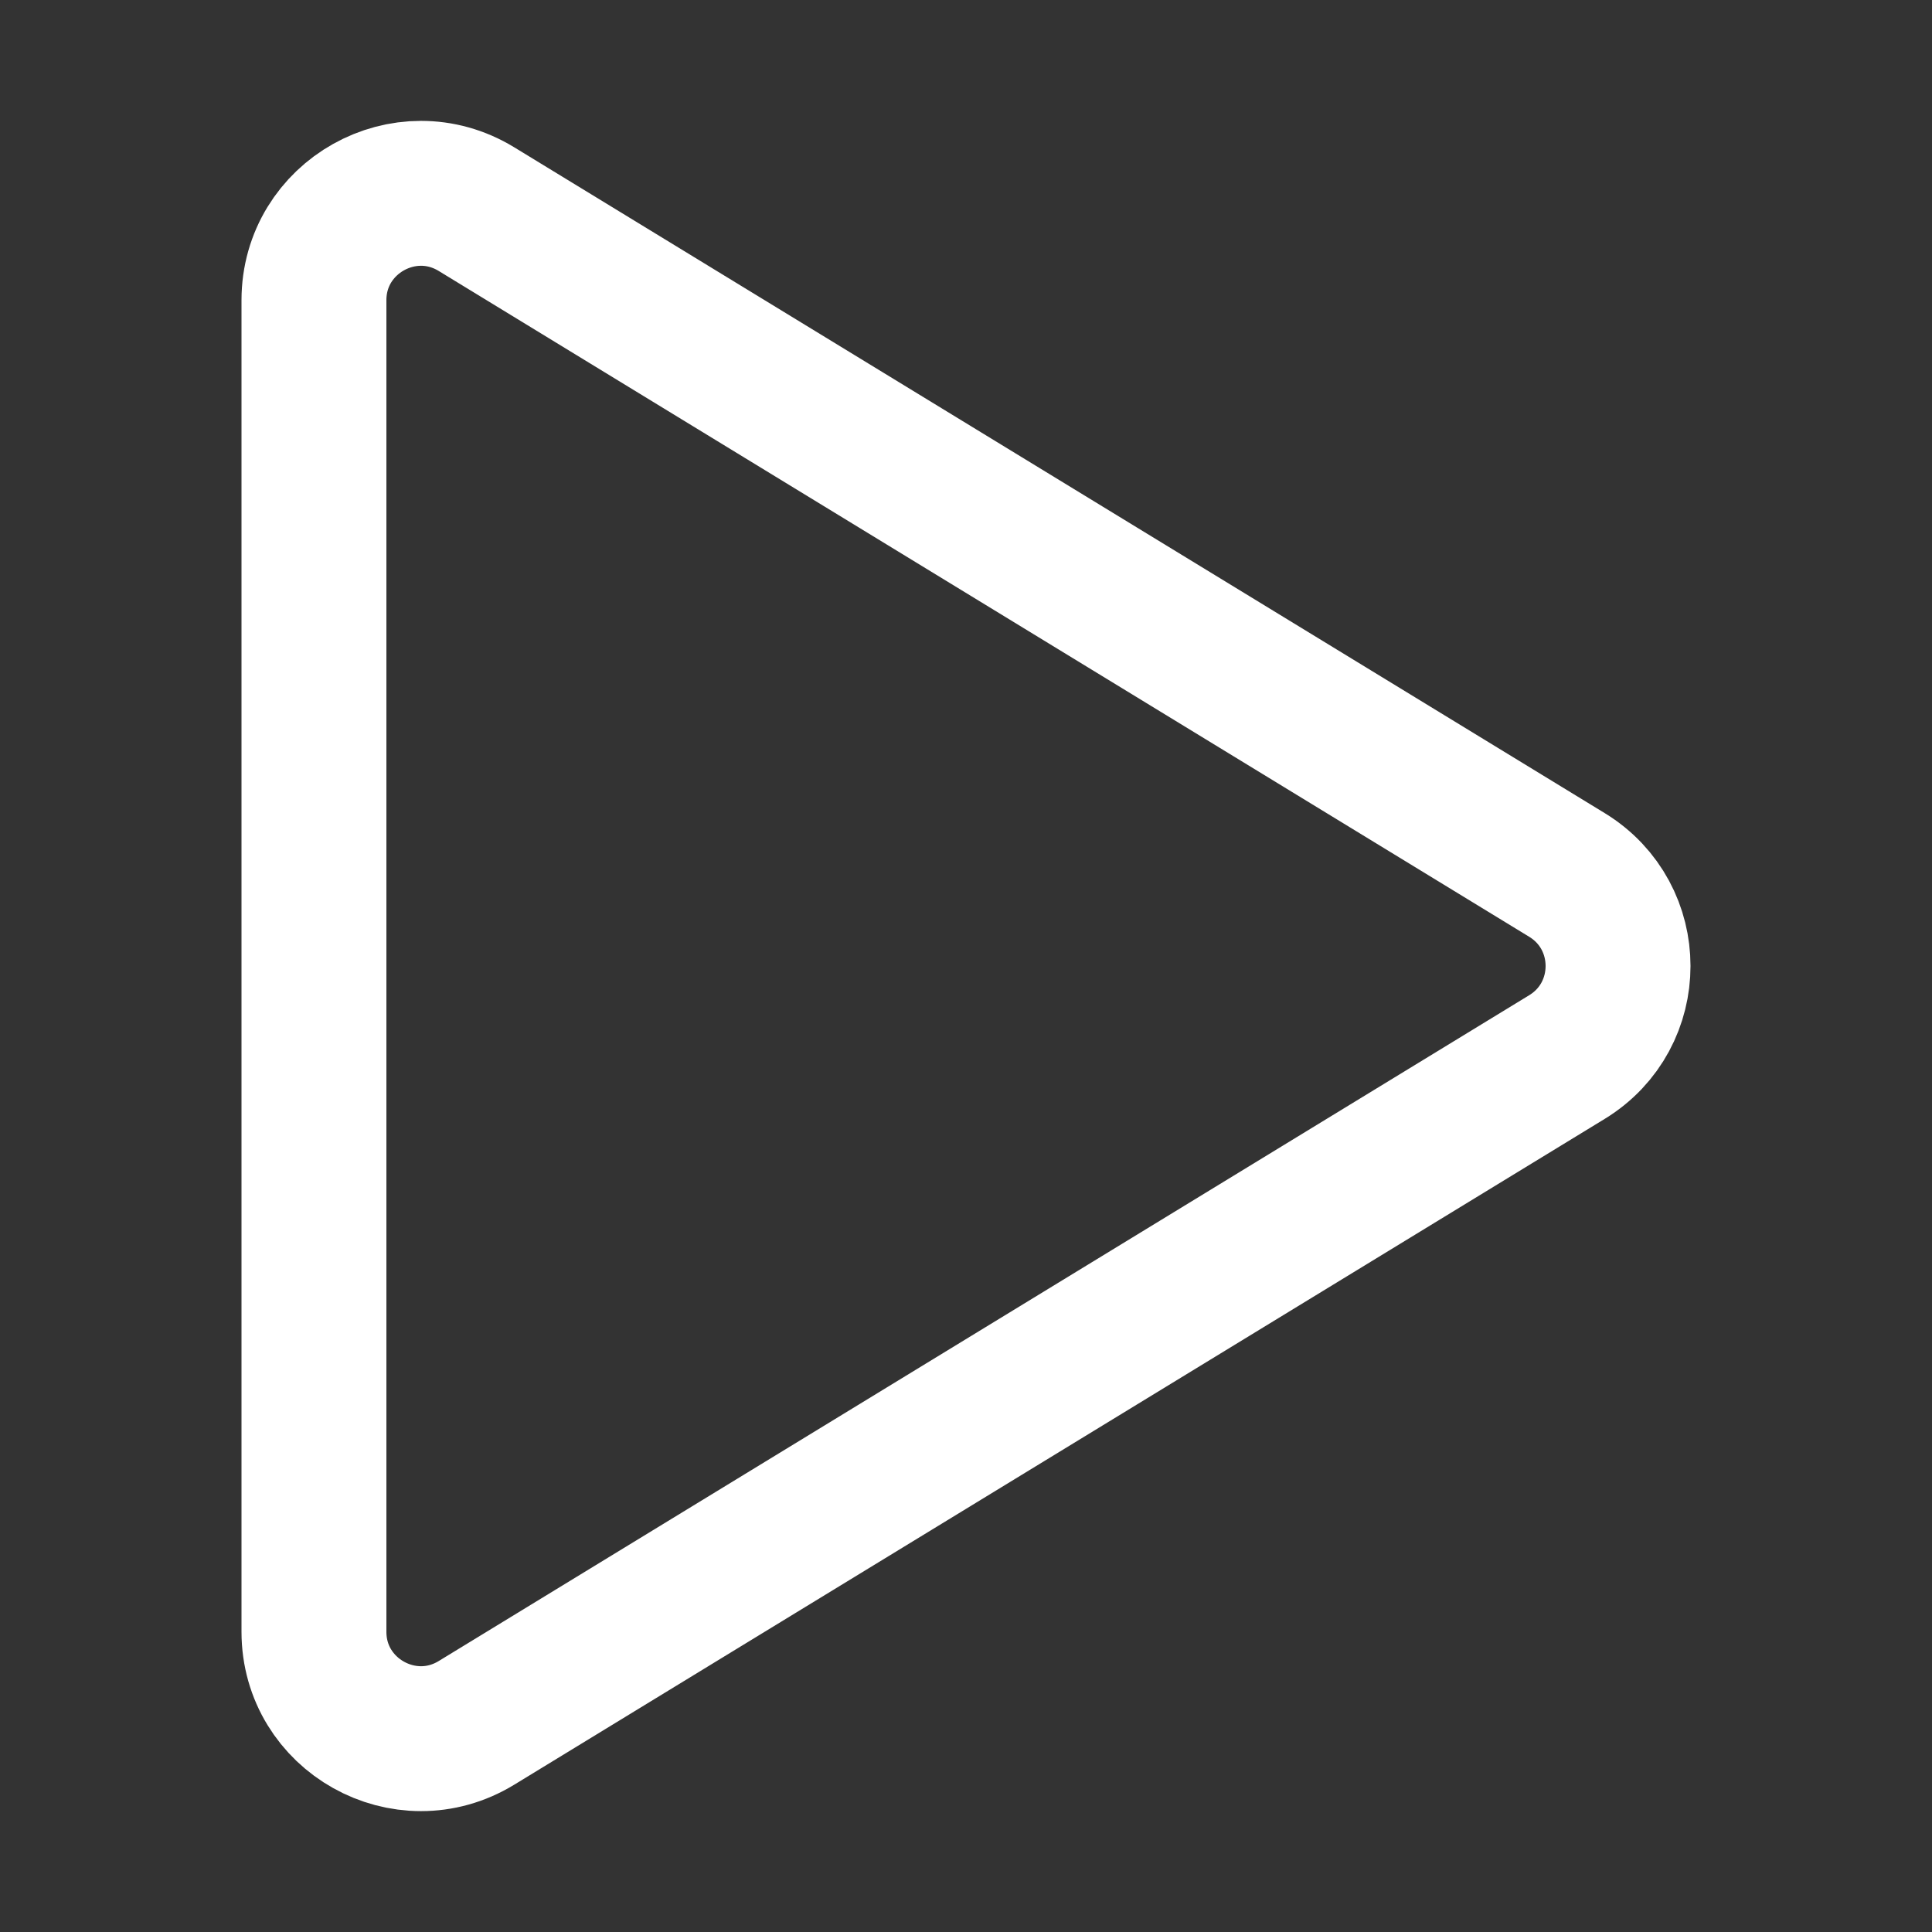 <svg width="16" height="16" viewBox="0 0 16 16" fill="none" xmlns="http://www.w3.org/2000/svg">
<rect x="0" y="0" width="16" height="16" fill="#333333" stroke="none"/>
<path d="M12.977 7.246C13.541 7.591 13.541 8.409 12.977 8.754L3.946 14.268C3.356 14.628 2.6 14.203 2.6 13.514L2.6 2.486C2.6 1.797 3.356 1.372 3.946 1.732L12.977 7.246Z" stroke="white" stroke-width="1.2"/>
</svg>
